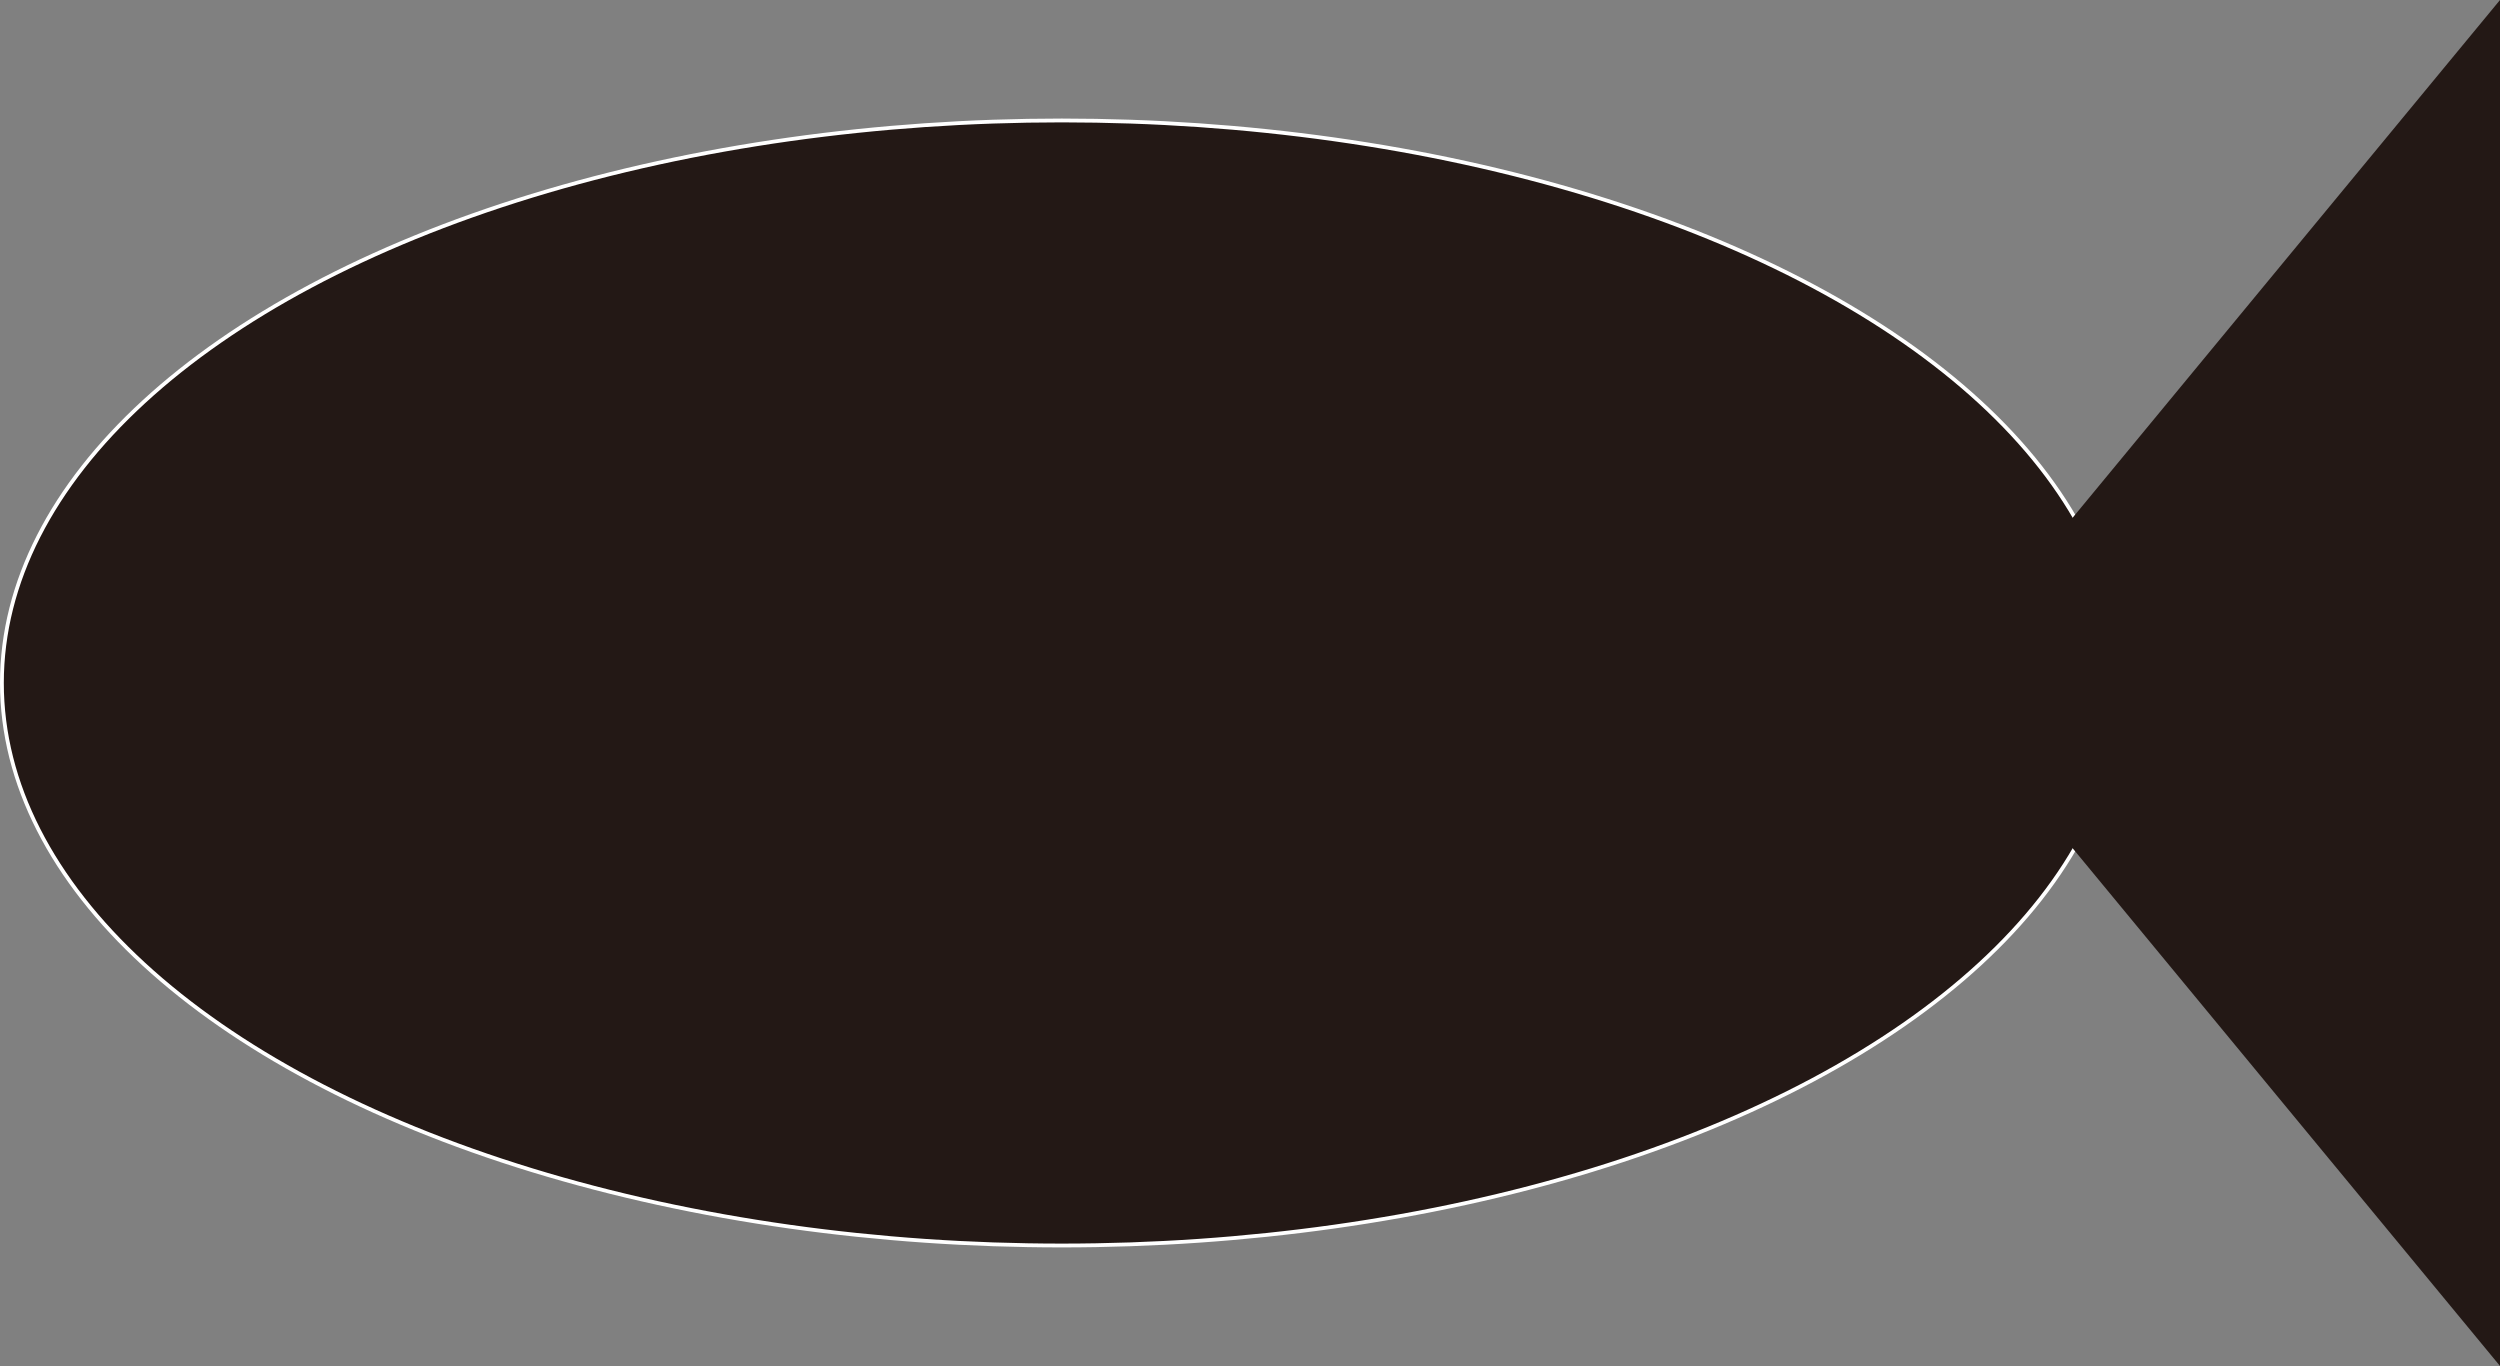 <?xml version="1.0" encoding="UTF-8"?>
<svg id="_レイヤー_1" data-name="レイヤー 1" xmlns="http://www.w3.org/2000/svg" viewBox="0 0 656.2 358.54">
  <rect x="0" y="0" width="656.2" height="358.54" fill="#808080" stroke="none"/>
  <defs>
    <style>
      .cls-1 {
        stroke: #fff;
        stroke-miterlimit: 10;
      }

      .cls-1, .cls-2 {
        fill: #231815;
      }

      .cls-2 {
        stroke-width: 0px;
      }
    </style>
  </defs>
  <ellipse class="cls-1" cx="278.69" cy="179.27" rx="278.19" ry="147.65"/>
  <polygon class="cls-2" points="508.22 179.27 656.2 358.54 656.2 0 508.22 179.27"/>
</svg>